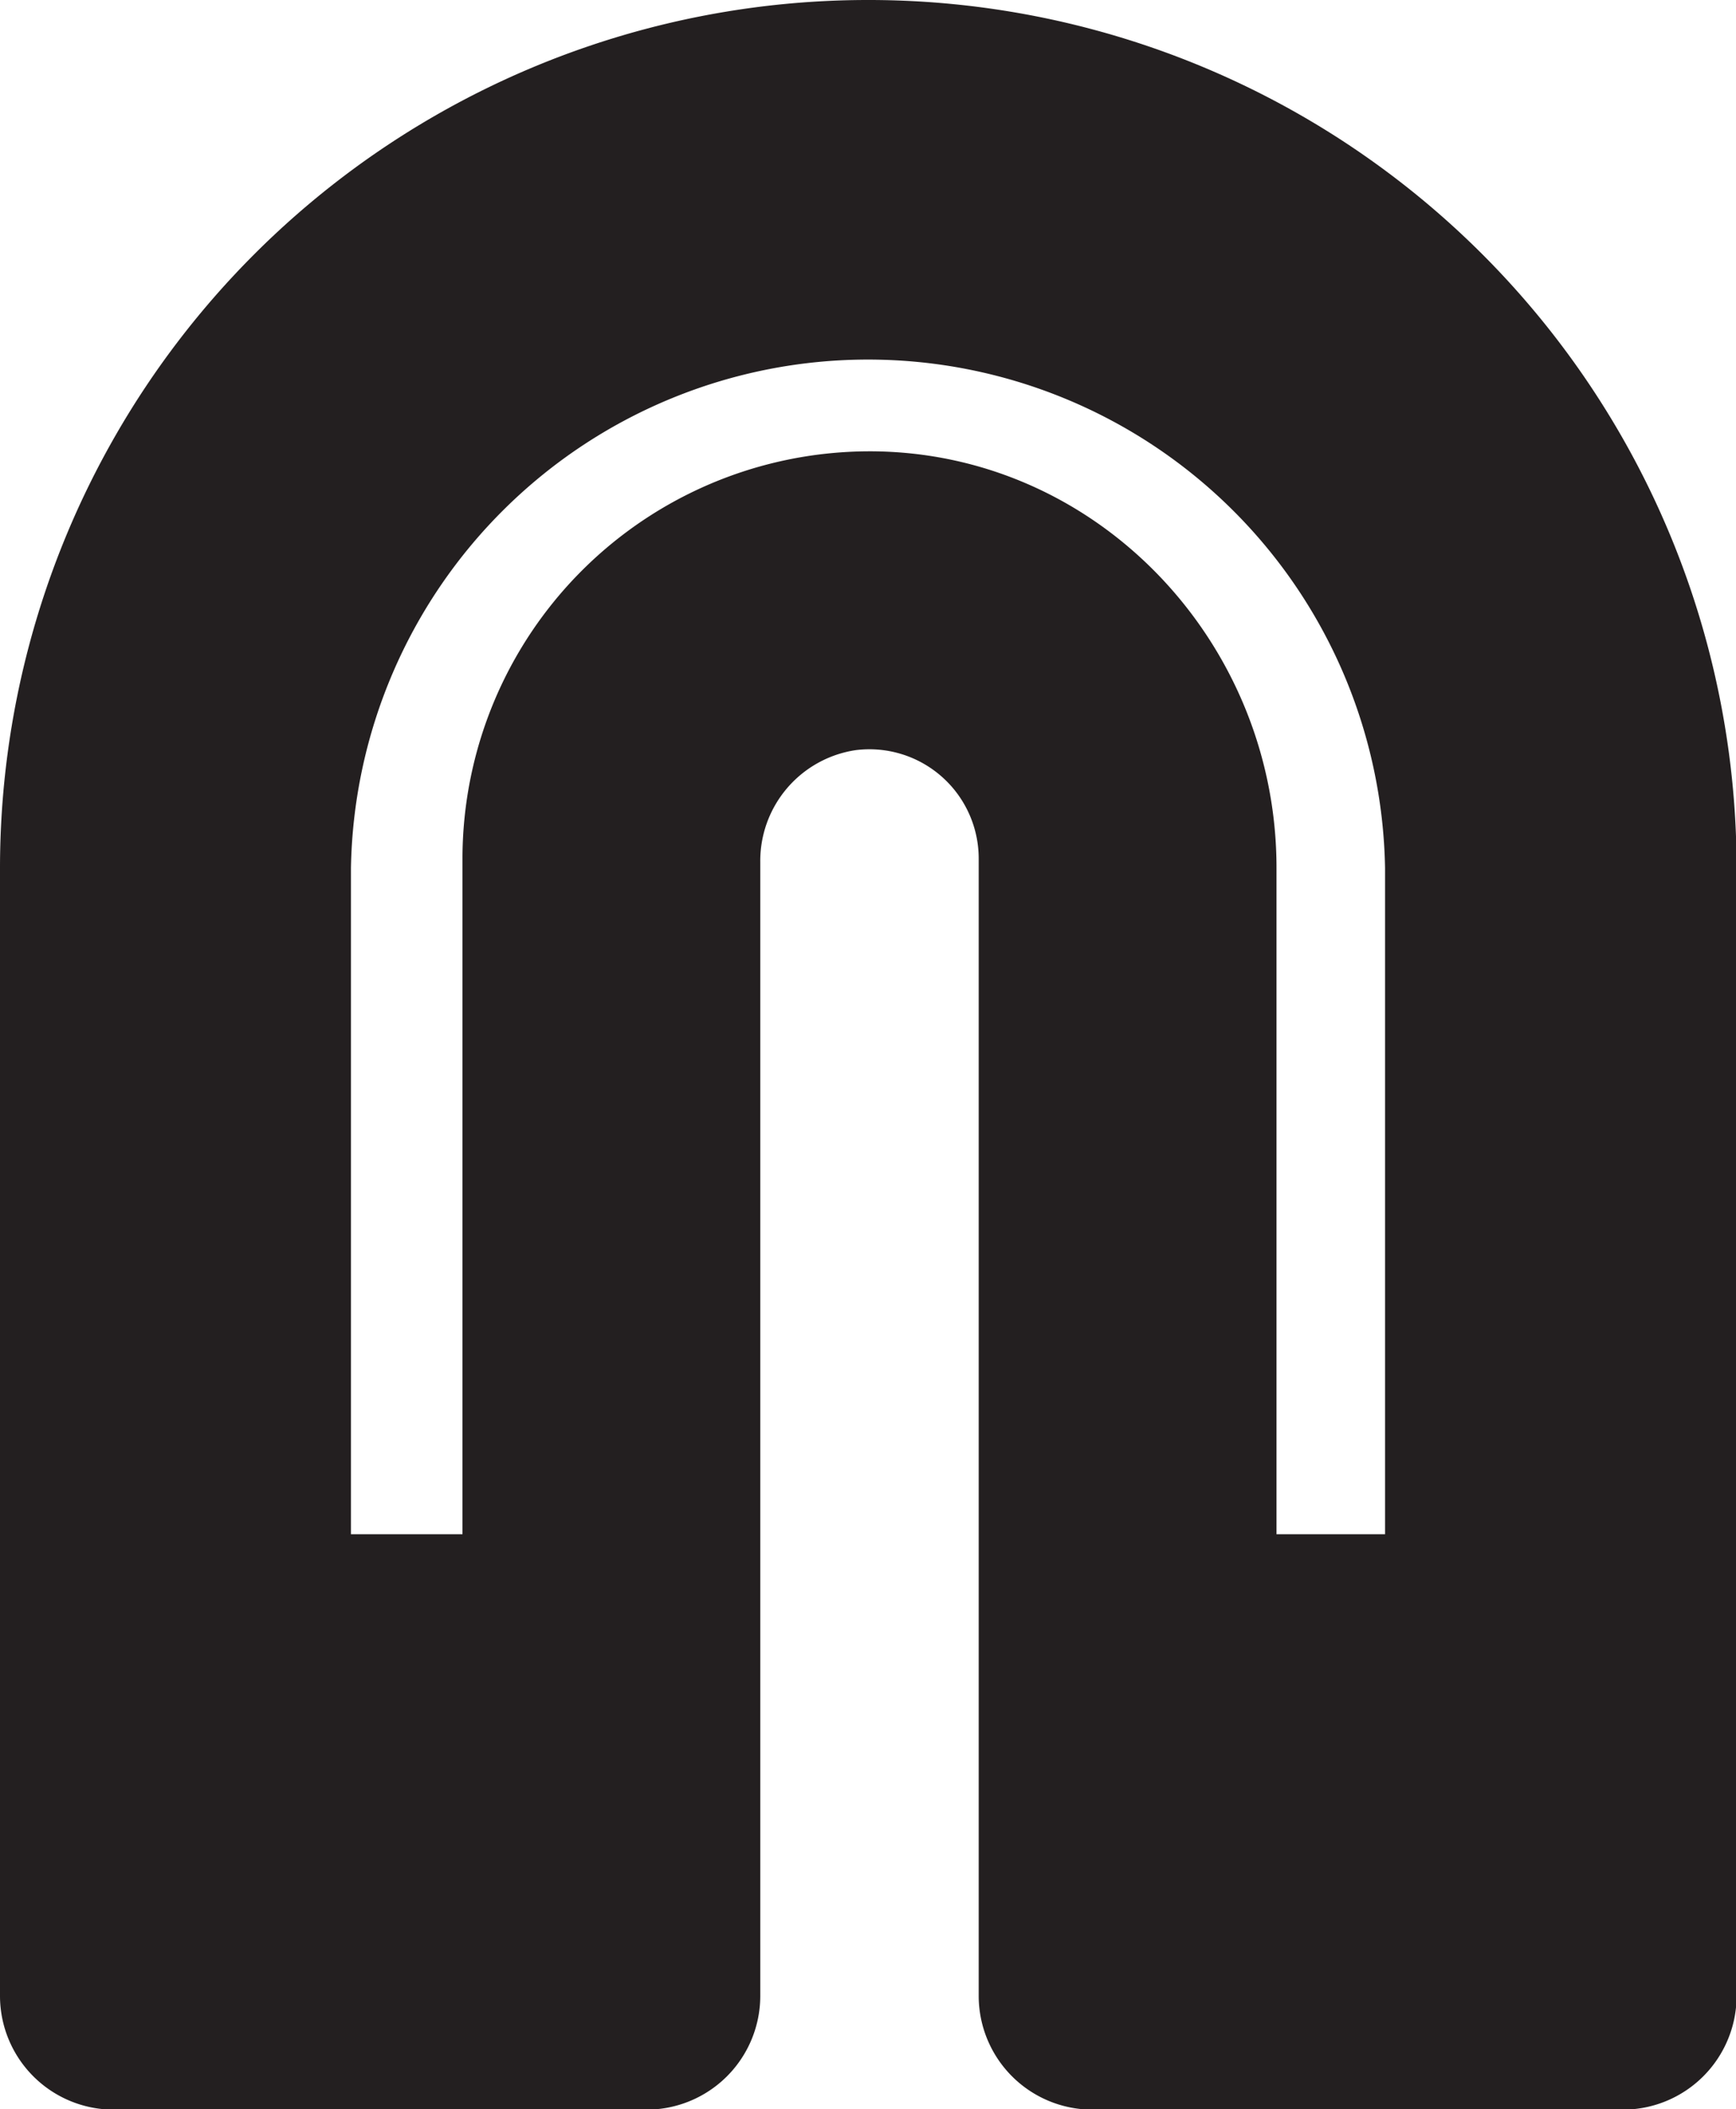 <svg xmlns="http://www.w3.org/2000/svg" viewBox="0 0 116.59 141.61"><defs><style>.cls-1{fill:#231f20;}</style></defs><g id="Layer_2" data-name="Layer 2"><g id="Layer_1-2" data-name="Layer 1"><path class="cls-1" d="M58.3,0A58.29,58.29,0,0,0,0,58.28V134a7.64,7.64,0,0,0,7.63,7.63h35.8A7.64,7.64,0,0,0,51.06,134V57.91a7.52,7.52,0,0,1,6.41-7.55,7.34,7.34,0,0,1,8.26,7.27V134a7.64,7.64,0,0,0,7.63,7.63H109a7.64,7.64,0,0,0,7.63-7.63V58.28A58.29,58.29,0,0,0,58.3,0Zm.88,30.31A27.36,27.36,0,0,0,31.06,57.63V103H23.57V58.28a34.73,34.73,0,0,1,69.45,0V103H85.73V58.26C85.73,43.36,74.07,30.74,59.18,30.31Z"/></g></g></svg>